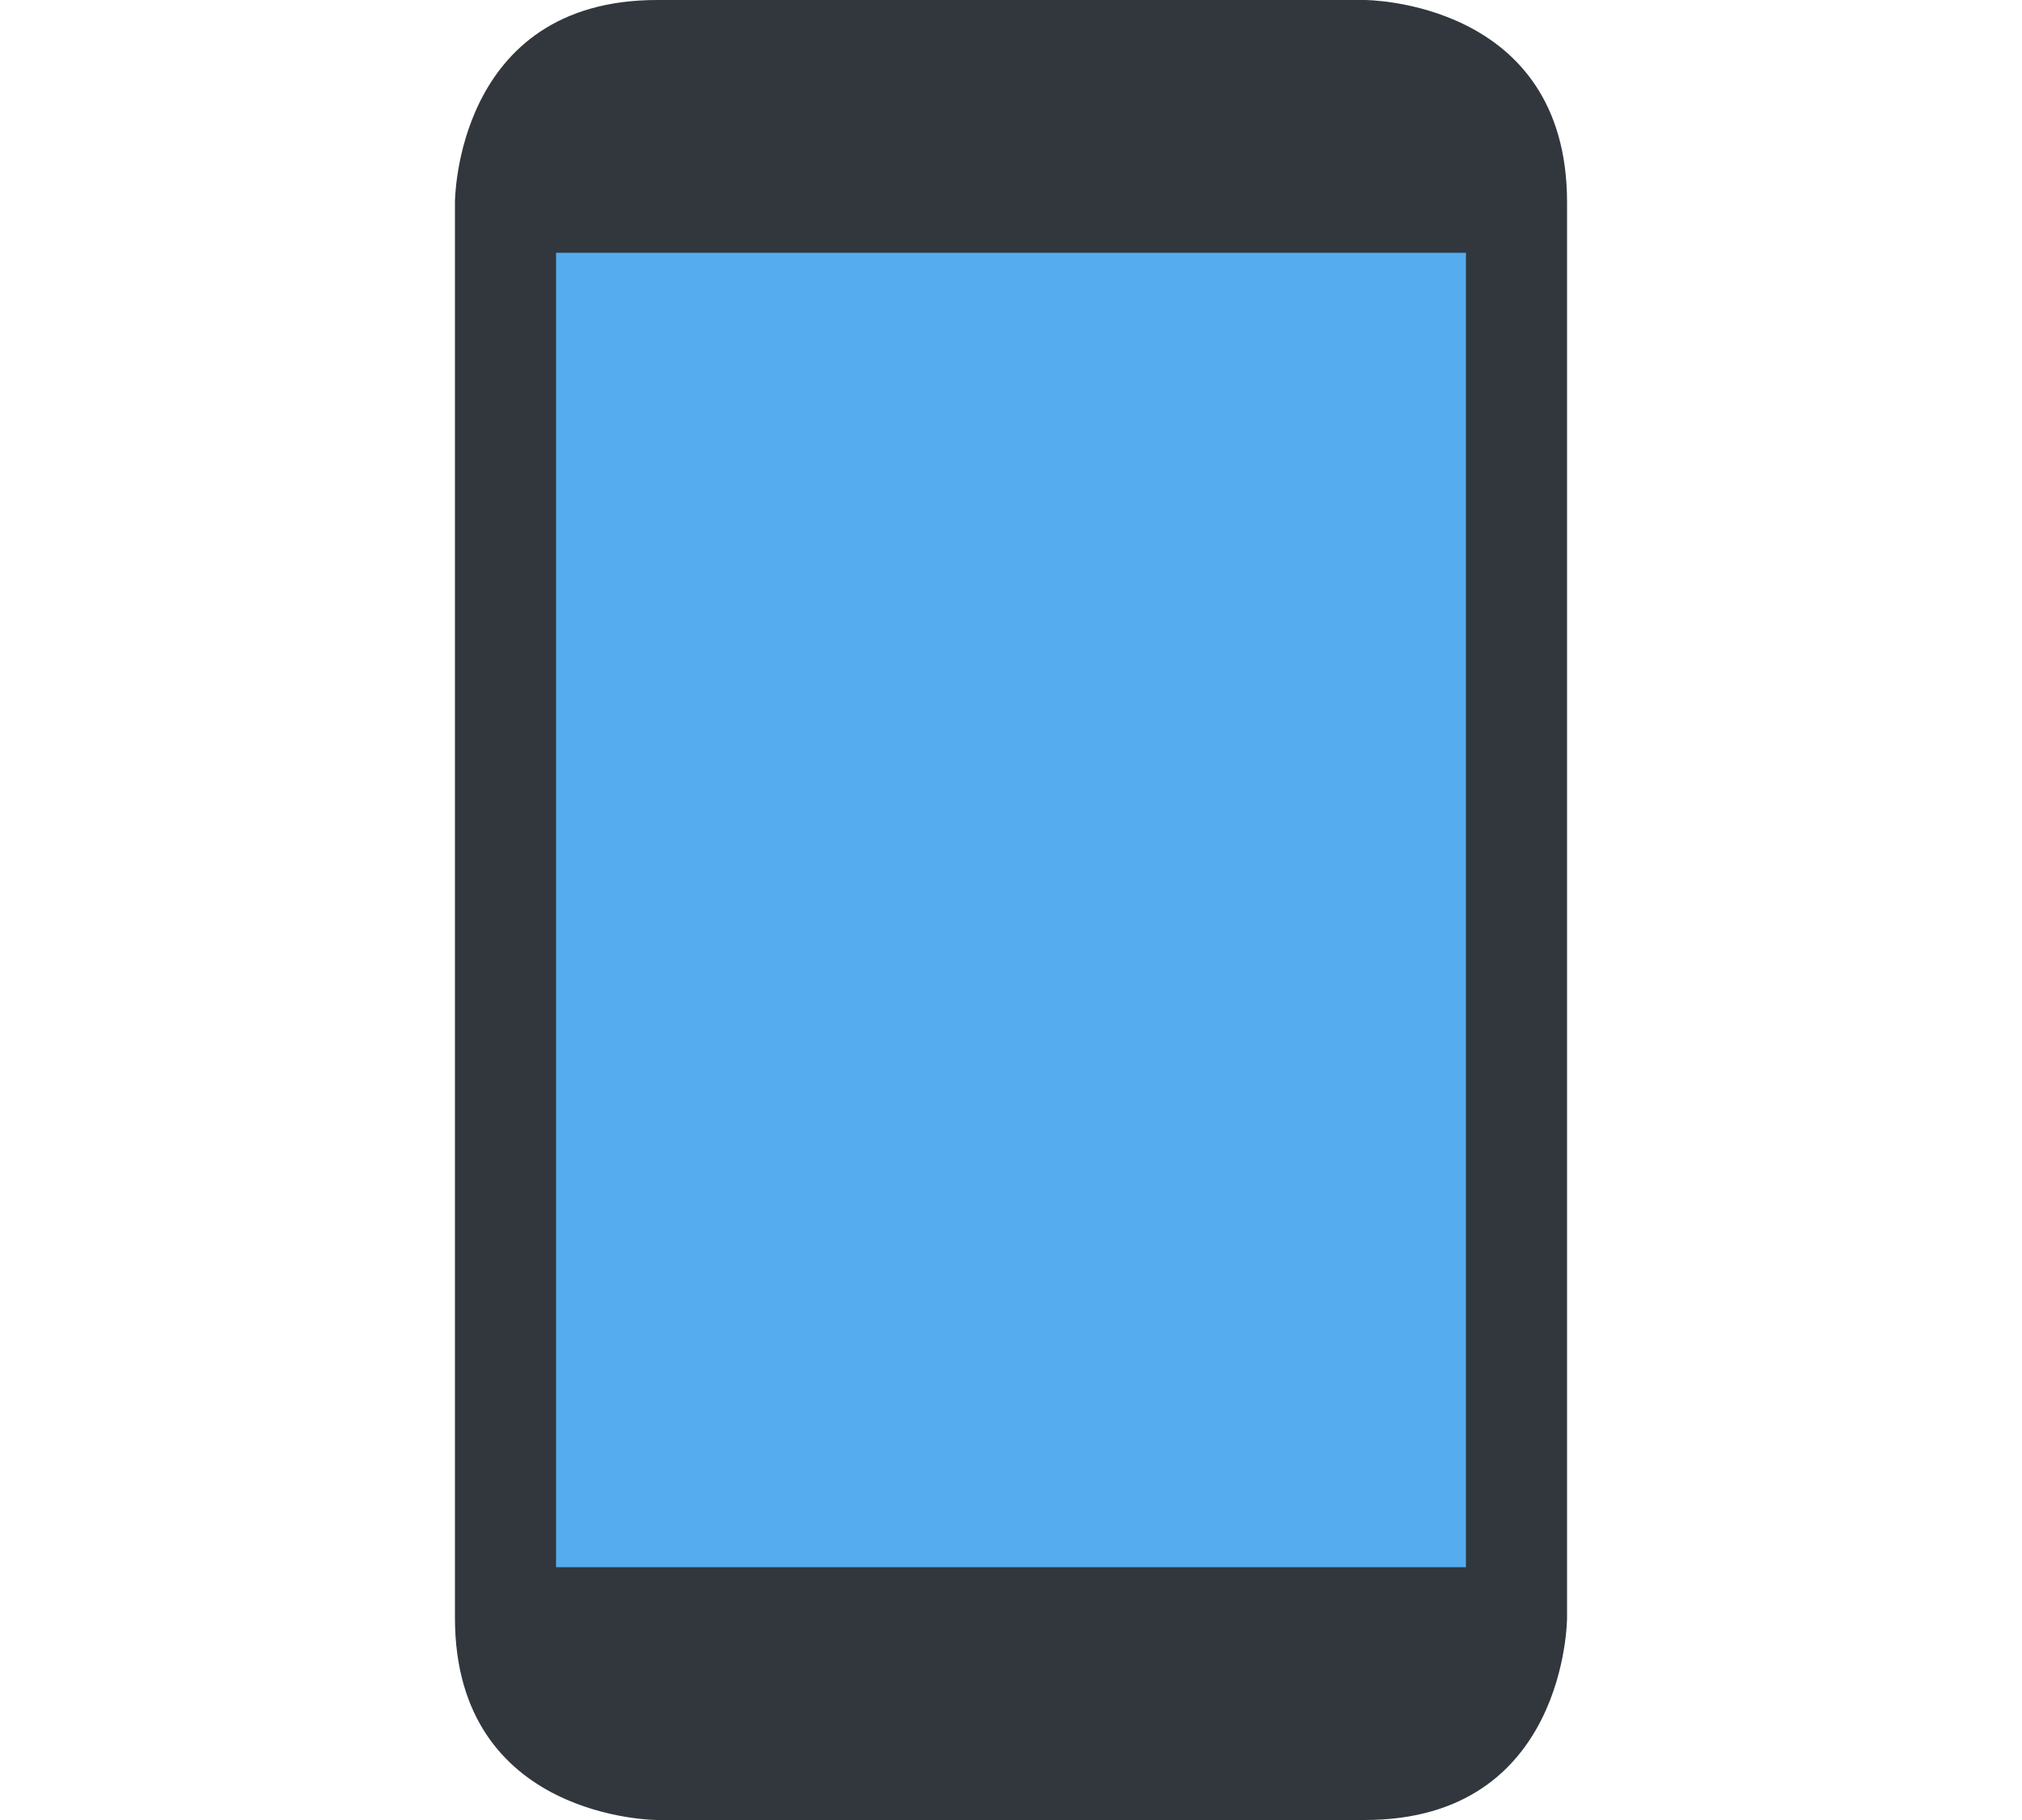 <svg width="40" viewBox="0 0 36 36">
    <path fill="#31373D" d="M11 36s-4 0-4-4V4s0-4 4-4h14s4 0 4 4v28s0 4-4 4H11z"/>
    <path fill="#55ACEE" d="M9 5h18v26H9z"/>
    <script xmlns="" id="bw-fido2-page-script"/>
</svg>